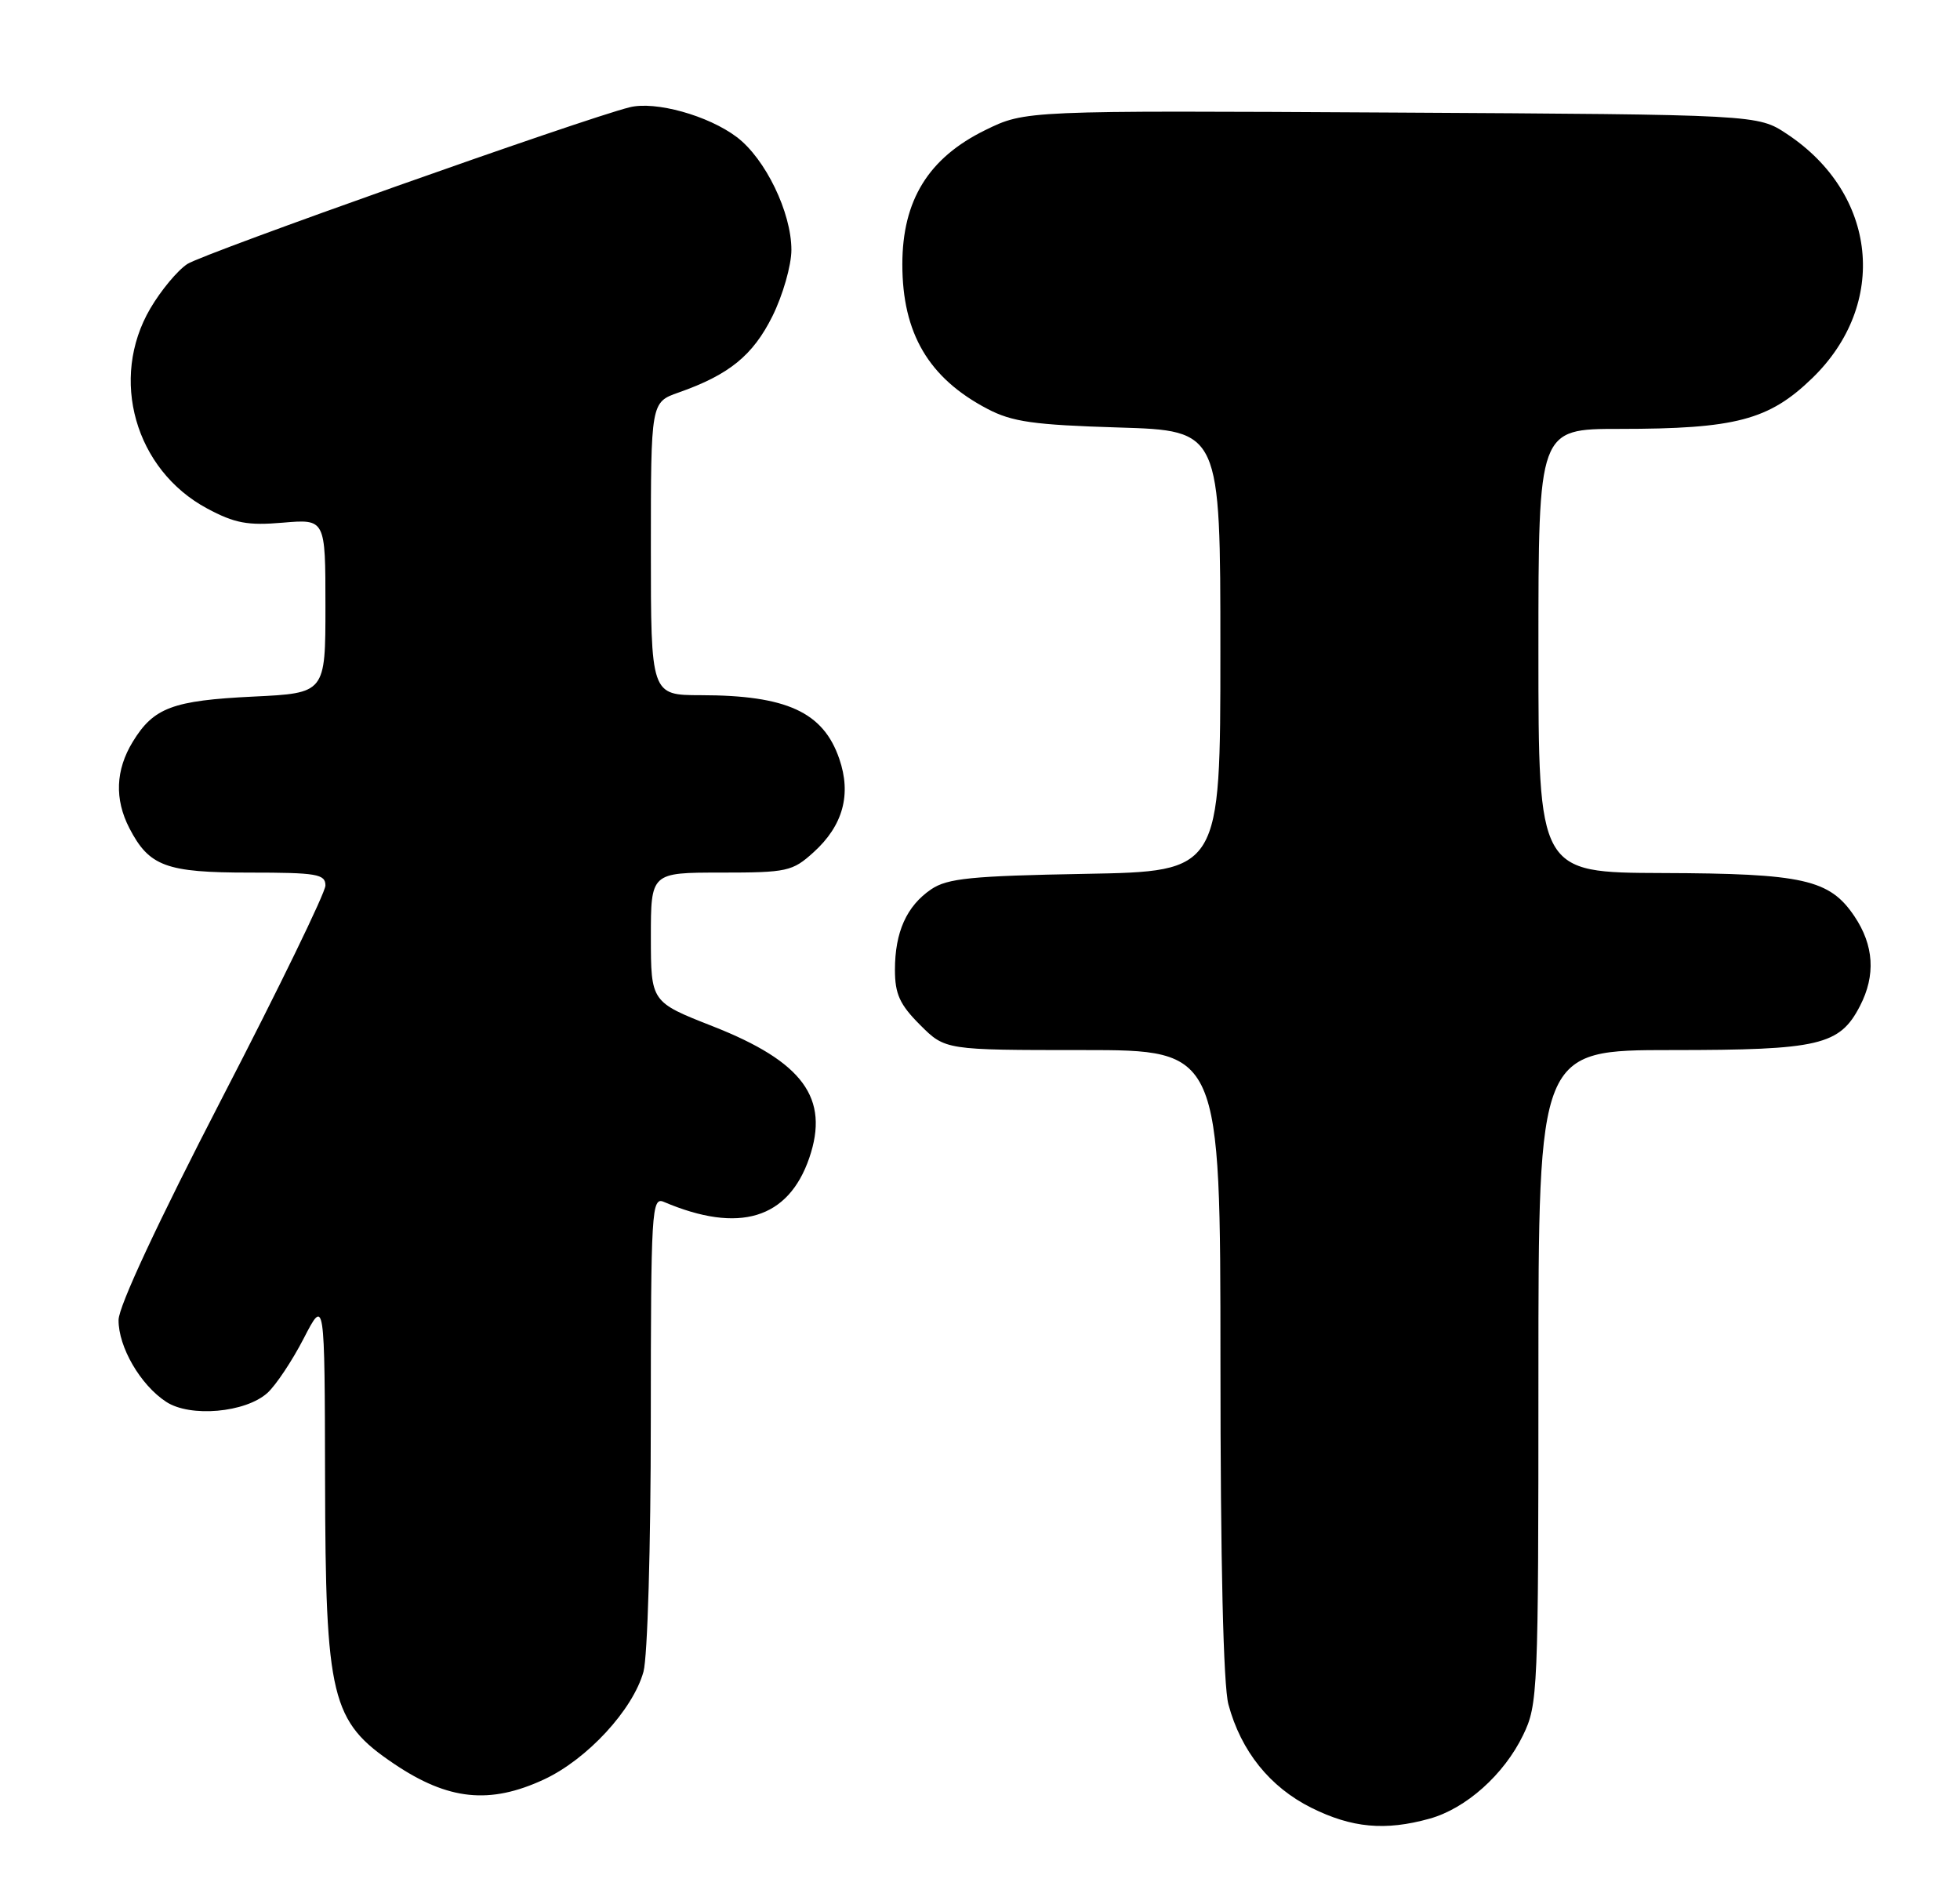 <?xml version="1.0" encoding="UTF-8" standalone="no"?>
<!DOCTYPE svg PUBLIC "-//W3C//DTD SVG 1.1//EN" "http://www.w3.org/Graphics/SVG/1.1/DTD/svg11.dtd" >
<svg xmlns="http://www.w3.org/2000/svg" xmlns:xlink="http://www.w3.org/1999/xlink" version="1.1" viewBox="0 0 265 256">
 <g >
 <path fill="currentColor"
d=" M 193.28 245.94 C 198.21 244.57 203.35 239.98 205.93 234.64 C 207.93 230.52 208.00 228.81 208.00 186.18 C 208.00 142.00 208.00 142.00 226.05 142.00 C 246.00 142.00 248.73 141.36 251.48 136.03 C 253.62 131.89 253.37 127.84 250.72 123.90 C 247.37 118.92 243.82 118.12 224.75 118.06 C 208.00 118.00 208.00 118.00 208.00 88.00 C 208.00 58.00 208.00 58.00 218.95 58.00 C 234.65 58.00 239.17 56.81 245.02 51.14 C 255.37 41.11 253.83 26.21 241.59 18.11 C 237.65 15.50 237.65 15.50 188.14 15.22 C 138.63 14.94 138.63 14.94 133.22 17.59 C 125.54 21.35 122.00 27.08 122.00 35.75 C 122.00 45.07 125.56 51.13 133.50 55.29 C 136.85 57.05 139.75 57.46 151.25 57.81 C 165.00 58.23 165.00 58.23 165.00 88.03 C 165.00 117.84 165.00 117.84 146.75 118.17 C 131.32 118.45 128.10 118.77 125.90 120.26 C 122.58 122.52 121.00 126.04 121.00 131.15 C 121.00 134.42 121.65 135.85 124.40 138.60 C 127.80 142.00 127.80 142.00 146.40 142.00 C 165.00 142.00 165.00 142.00 165.01 184.25 C 165.01 211.28 165.40 227.94 166.09 230.50 C 167.79 236.81 171.69 241.67 177.31 244.47 C 182.77 247.19 187.28 247.61 193.28 245.94 Z  M 73.56 240.63 C 79.39 237.91 85.57 231.22 87.00 226.07 C 87.55 224.07 87.99 209.10 87.99 192.14 C 88.00 163.62 88.11 161.83 89.75 162.53 C 99.92 166.86 106.59 164.84 109.42 156.58 C 112.18 148.50 108.58 143.58 96.36 138.78 C 88.01 135.50 88.01 135.50 88.00 126.75 C 88.00 118.00 88.00 118.00 97.48 118.00 C 106.43 118.00 107.14 117.84 110.00 115.25 C 113.98 111.65 115.14 107.43 113.47 102.60 C 111.30 96.29 106.35 94.02 94.75 94.01 C 88.00 94.00 88.00 94.00 88.00 74.20 C 88.00 54.40 88.00 54.40 91.75 53.08 C 98.58 50.68 101.79 48.07 104.43 42.77 C 105.84 39.93 107.00 35.89 107.00 33.79 C 107.00 28.73 103.48 21.46 99.62 18.54 C 95.76 15.62 88.60 13.63 85.12 14.51 C 78.82 16.08 27.51 34.27 25.33 35.70 C 24.00 36.57 21.75 39.28 20.32 41.72 C 14.76 51.21 18.26 63.53 28.00 68.76 C 31.73 70.76 33.48 71.09 38.25 70.68 C 44.00 70.19 44.00 70.19 44.00 81.96 C 44.00 93.73 44.00 93.73 34.24 94.20 C 23.34 94.73 20.77 95.69 17.95 100.31 C 15.62 104.13 15.47 108.07 17.49 111.99 C 20.17 117.16 22.44 118.00 33.72 118.00 C 42.85 118.00 44.00 118.20 44.00 119.75 C 43.99 120.71 37.71 133.65 30.02 148.50 C 21.34 165.30 16.05 176.63 16.03 178.50 C 16.00 182.15 18.99 187.30 22.47 189.57 C 25.71 191.70 33.19 191.04 36.15 188.37 C 37.29 187.34 39.50 184.03 41.06 181.00 C 43.90 175.50 43.90 175.50 43.95 200.10 C 44.01 229.70 44.76 232.78 53.29 238.53 C 60.61 243.46 66.22 244.04 73.56 240.63 Z "/>
</g>
</svg>